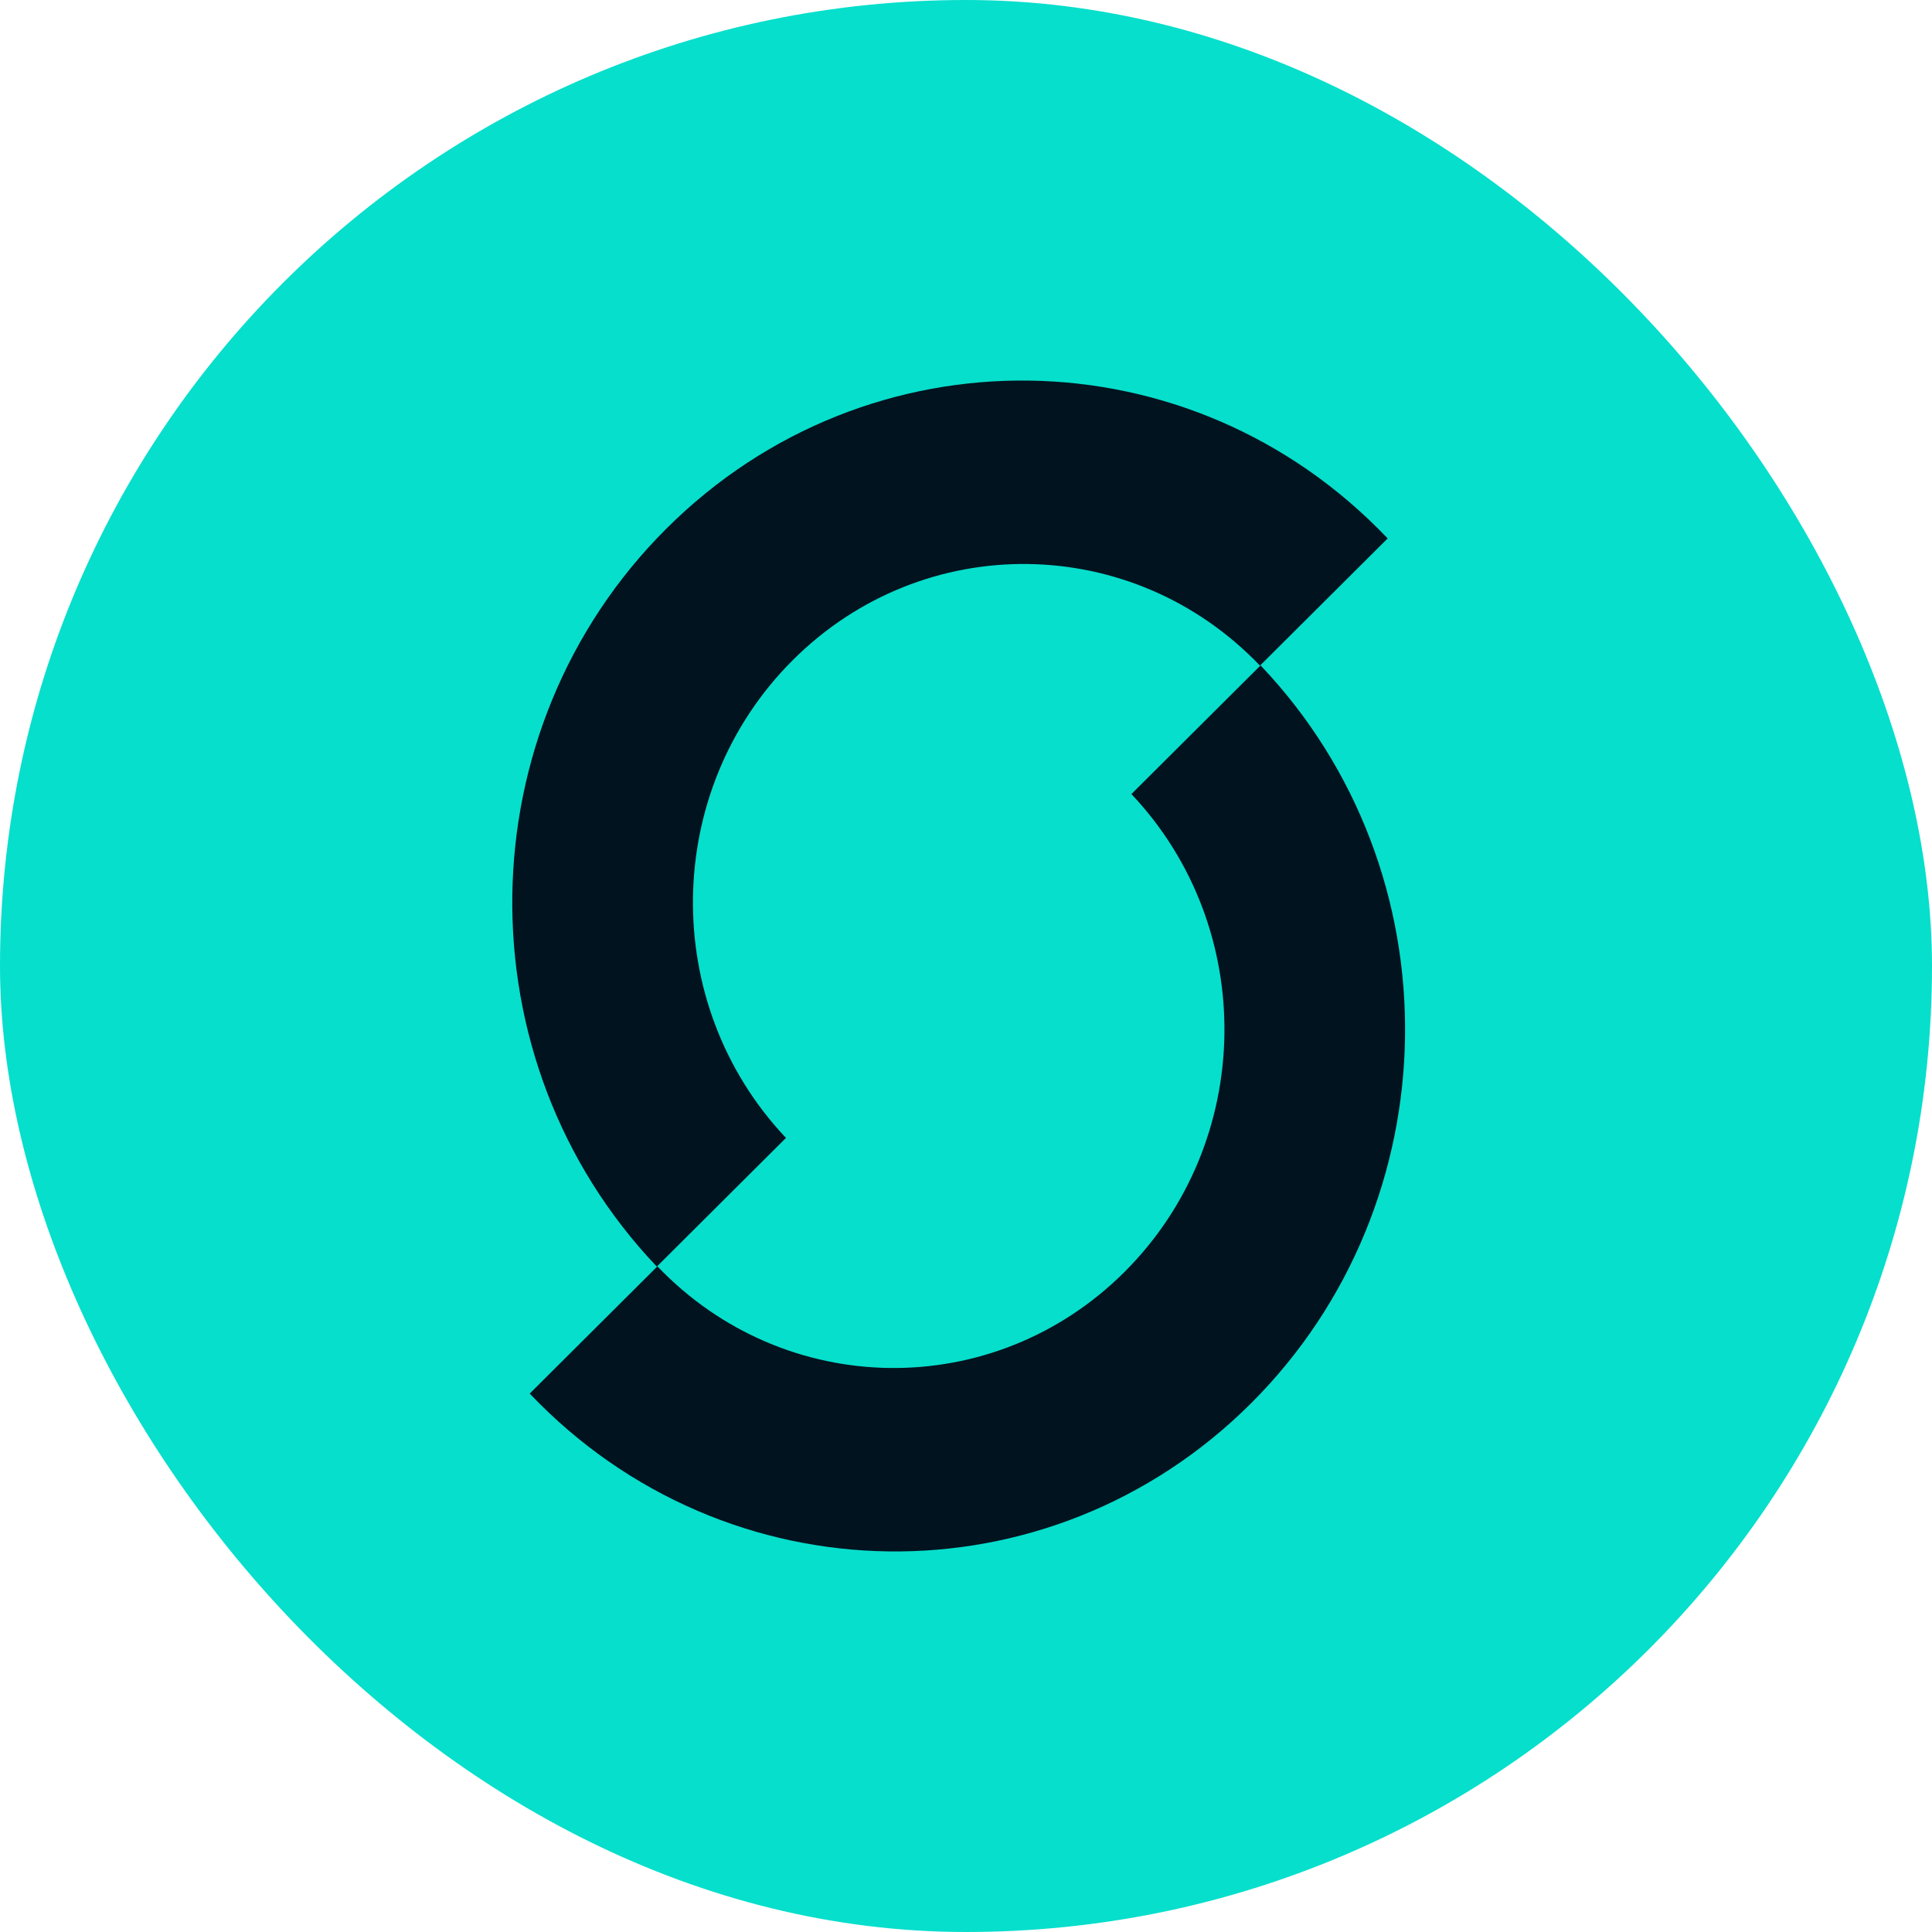 <svg width="132" height="132" viewBox="0 0 132 132" fill="none" xmlns="http://www.w3.org/2000/svg">
<rect width="132" height="132" rx="66" fill="#06DFCC"/>
<path fill-rule="evenodd" clip-rule="evenodd" d="M45.539 36.108C59.327 22.37 81.386 22.674 94.808 36.787L86.085 45.478C77.375 36.375 63.105 36.195 54.178 45.089C45.252 53.983 45.044 68.589 53.7 77.746L44.876 86.538C31.453 72.425 31.75 49.846 45.539 36.108ZM85.461 95.892C71.673 109.63 49.614 109.326 36.192 95.213L44.916 86.521C53.626 95.625 67.896 95.804 76.822 86.91C85.749 78.016 85.958 63.41 77.301 54.253L86.125 45.462C99.547 59.575 99.249 82.153 85.461 95.892Z" fill="#01131F"/>
</svg>
